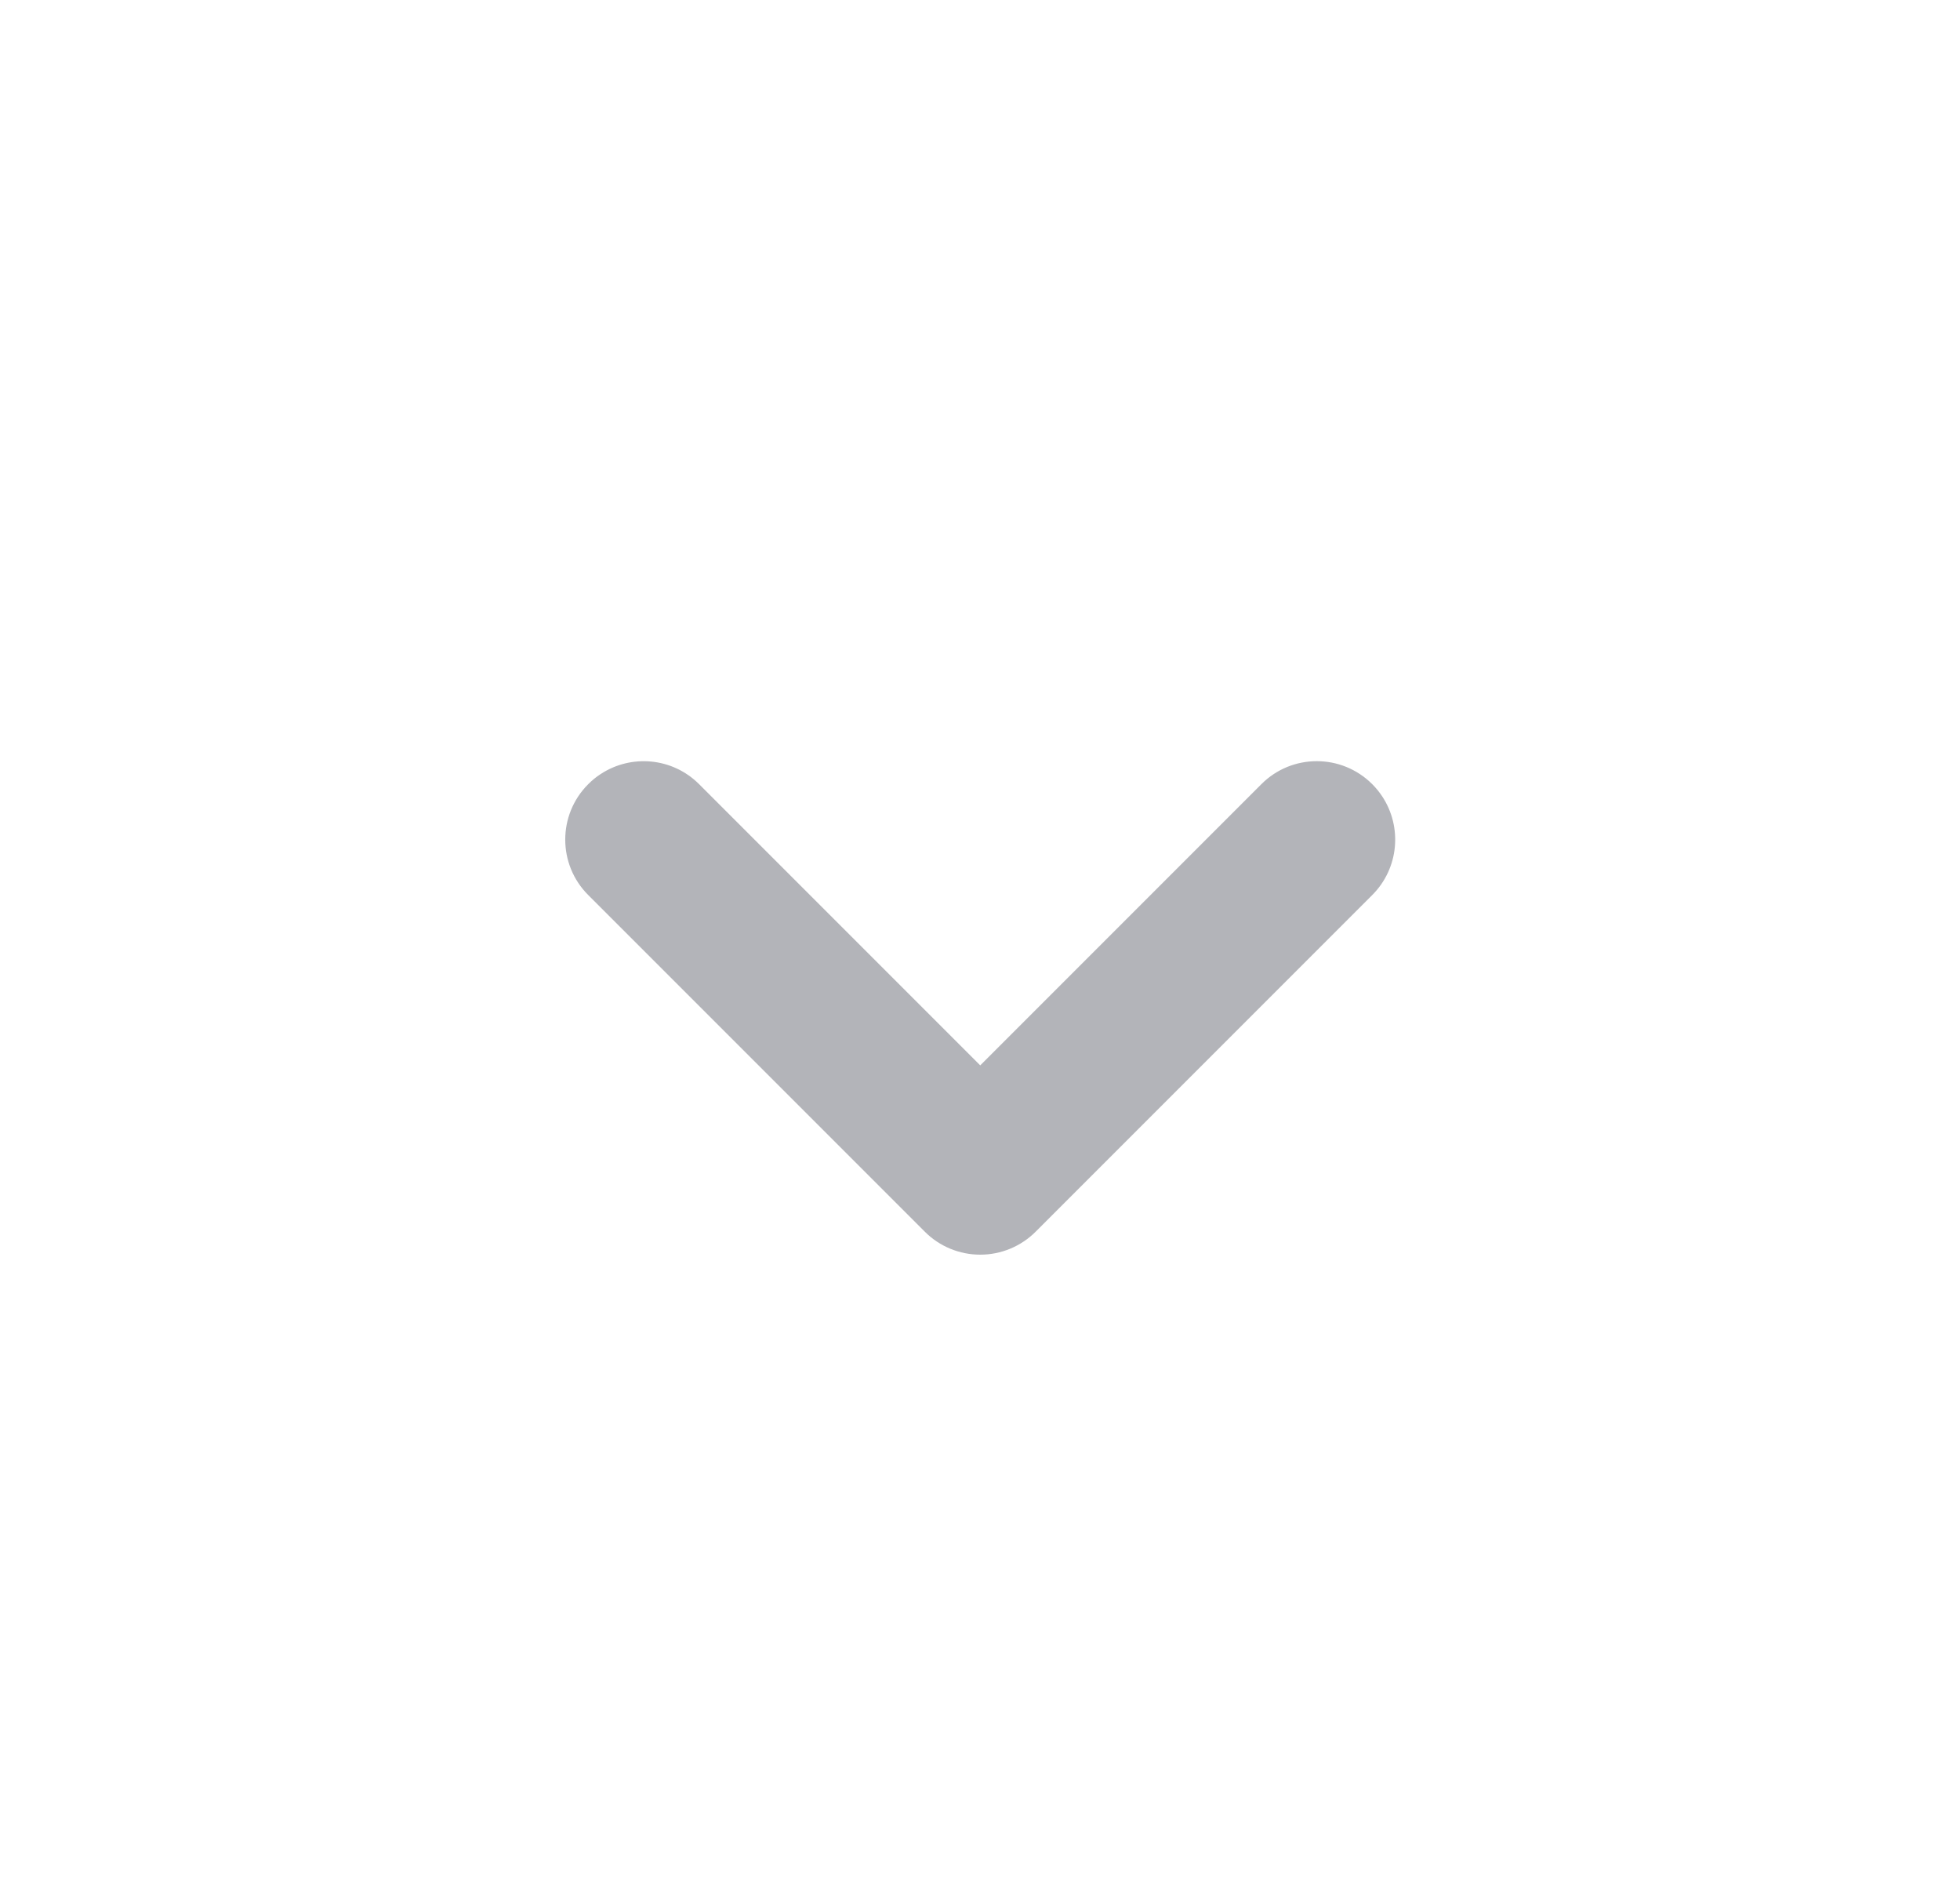 <svg width="25" height="24" viewBox="0 0 25 24" fill="none" xmlns="http://www.w3.org/2000/svg">
<path d="M8.917 10L12.503 13.586L16.089 10C16.479 9.609 17.112 9.609 17.503 10C17.552 10.049 17.594 10.101 17.631 10.157C17.887 10.545 17.845 11.072 17.503 11.414L13.21 15.707C13.022 15.895 12.768 16 12.503 16C12.238 16 11.983 15.895 11.796 15.707L7.503 11.414C7.112 11.024 7.112 10.39 7.503 10C7.552 9.951 7.604 9.908 7.66 9.872C8.048 9.616 8.575 9.658 8.917 10Z" fill="#B3B4B9"/>
</svg>
